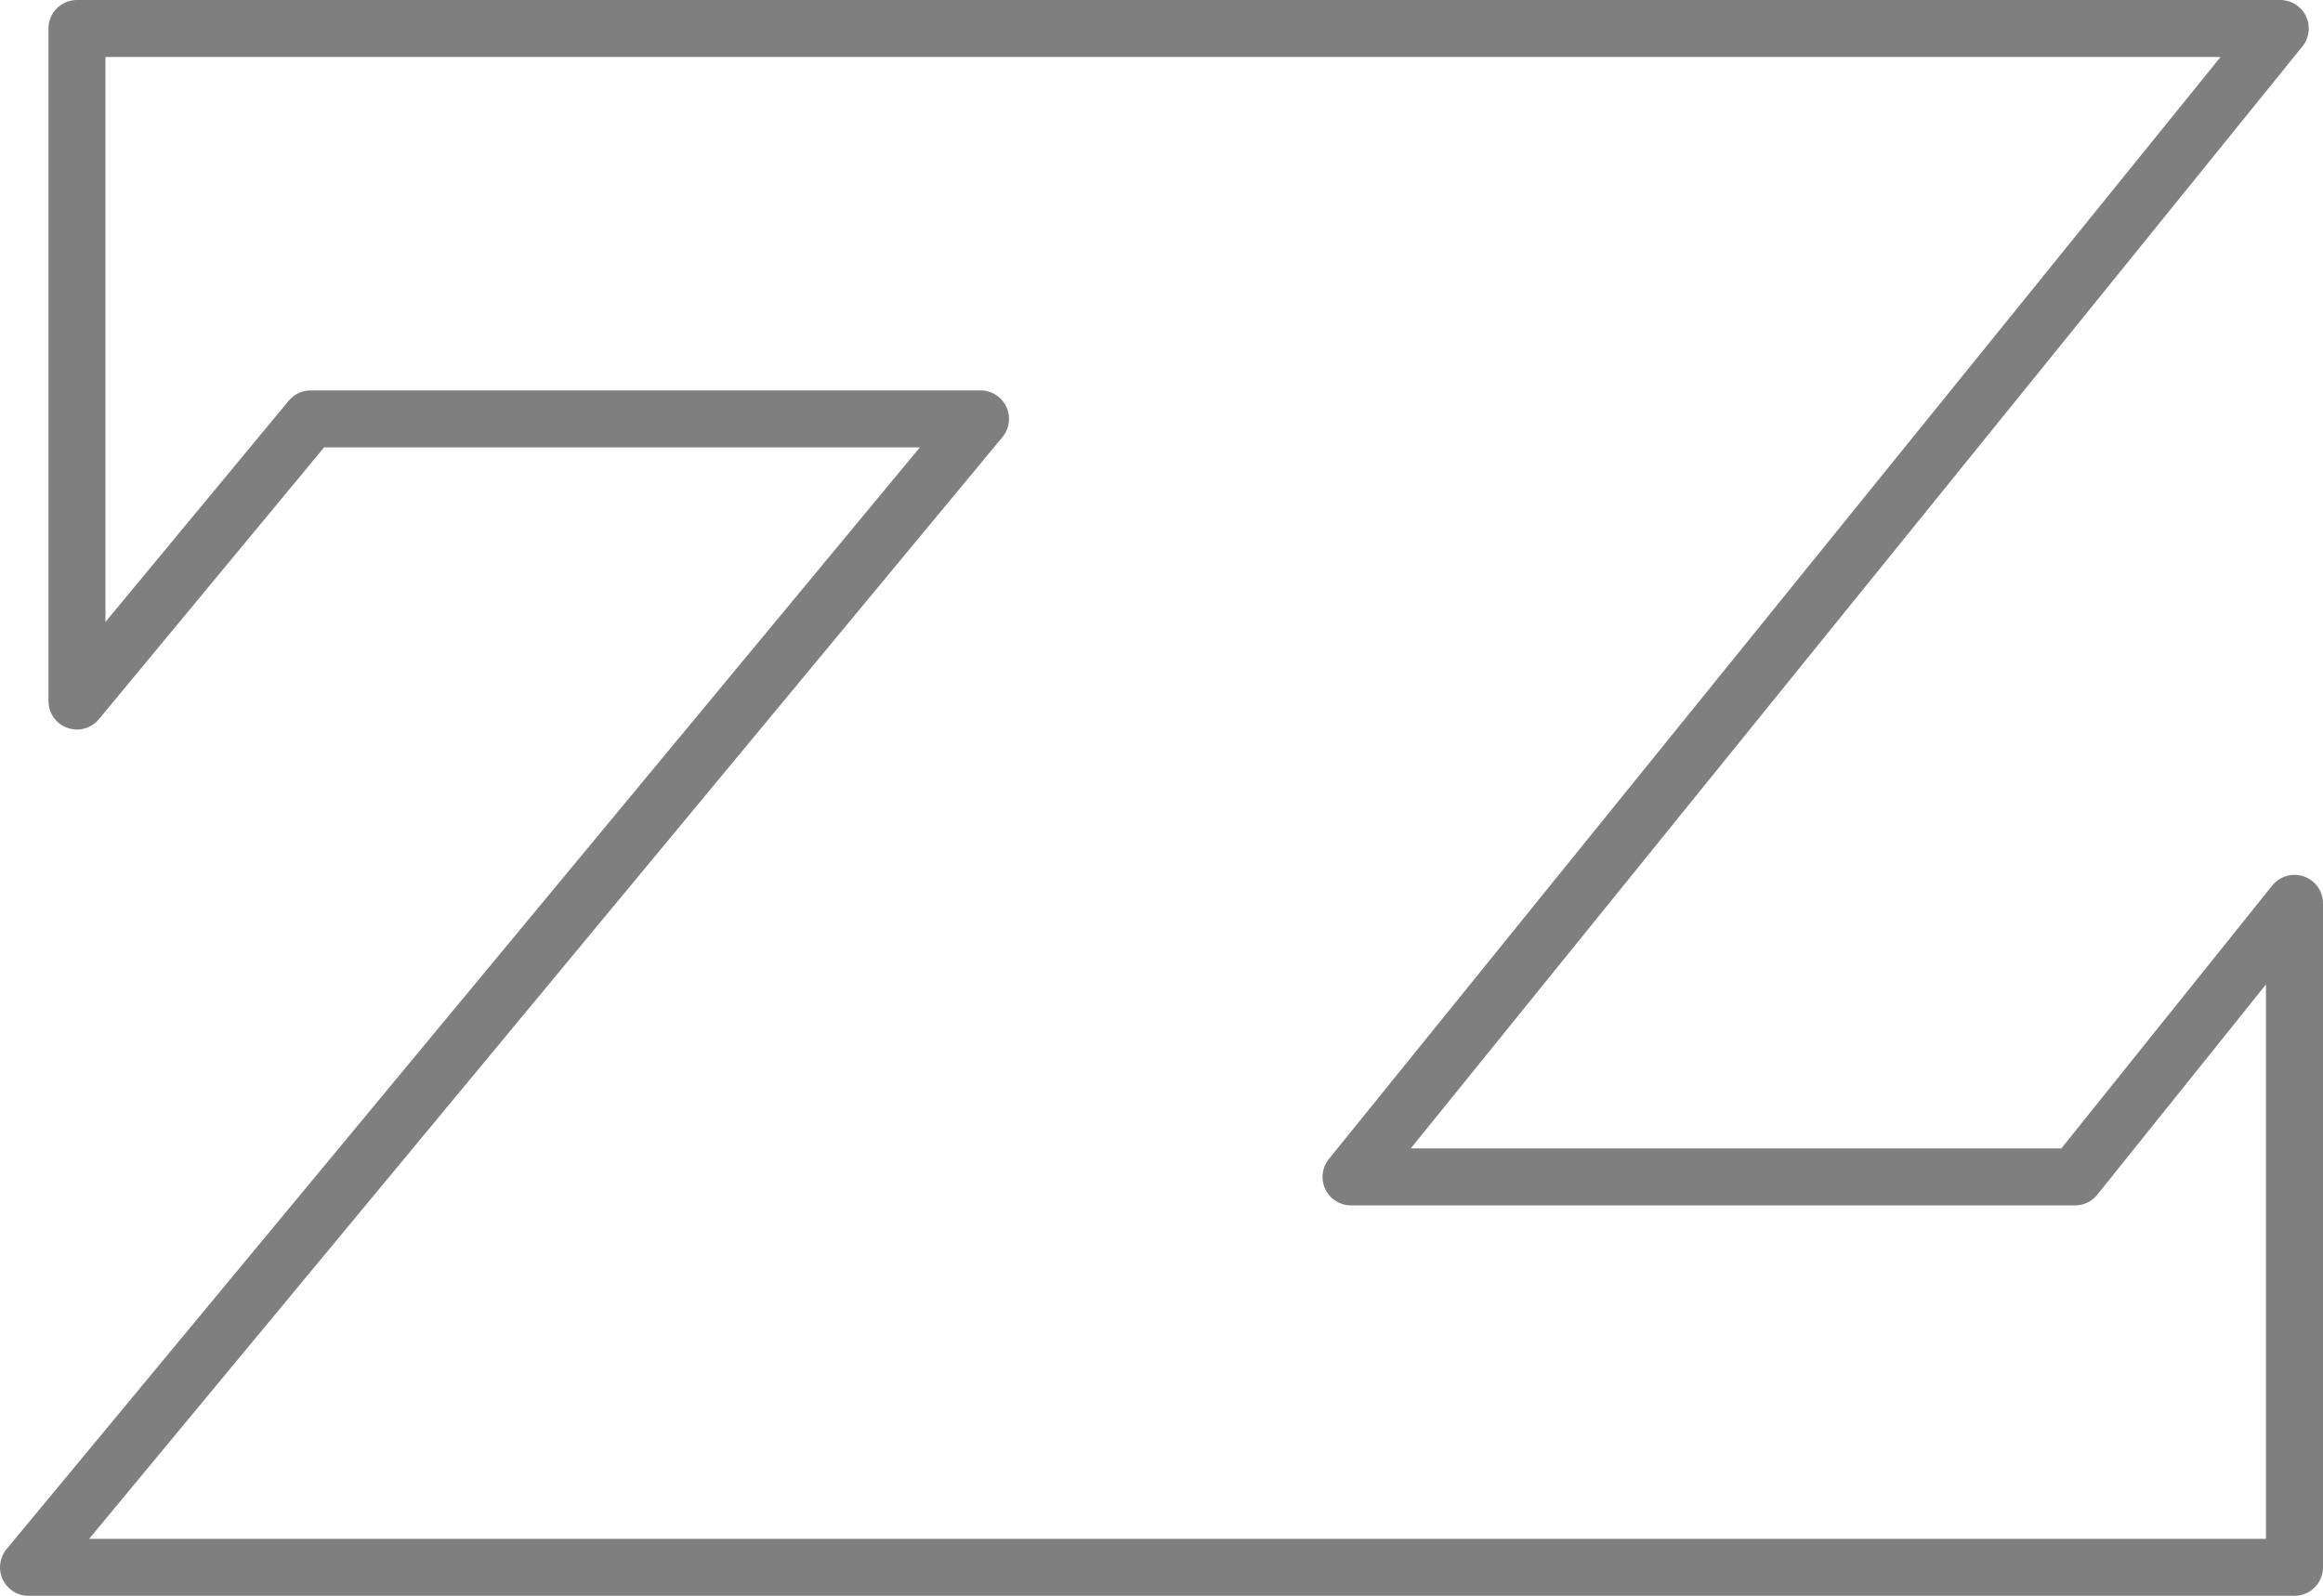 <?xml version="1.0" encoding="UTF-8" standalone="no"?>
<svg xmlns:xlink="http://www.w3.org/1999/xlink" height="28.0px" width="40.75px" xmlns="http://www.w3.org/2000/svg">
  <g transform="matrix(1.0, 0.0, 0.0, 1.0, -379.45, -239.55)">
    <path d="M415.85 260.2 L419.7 255.4 419.7 267.05 379.95 267.05 396.65 246.9 384.9 246.9 380.8 251.85 380.8 240.05 419.45 240.05 403.15 260.2 415.85 260.2 Z" fill="none" stroke="#000000" stroke-linecap="round" stroke-linejoin="round" stroke-opacity="0.502" stroke-width="1.0"/>
  </g>
</svg>
